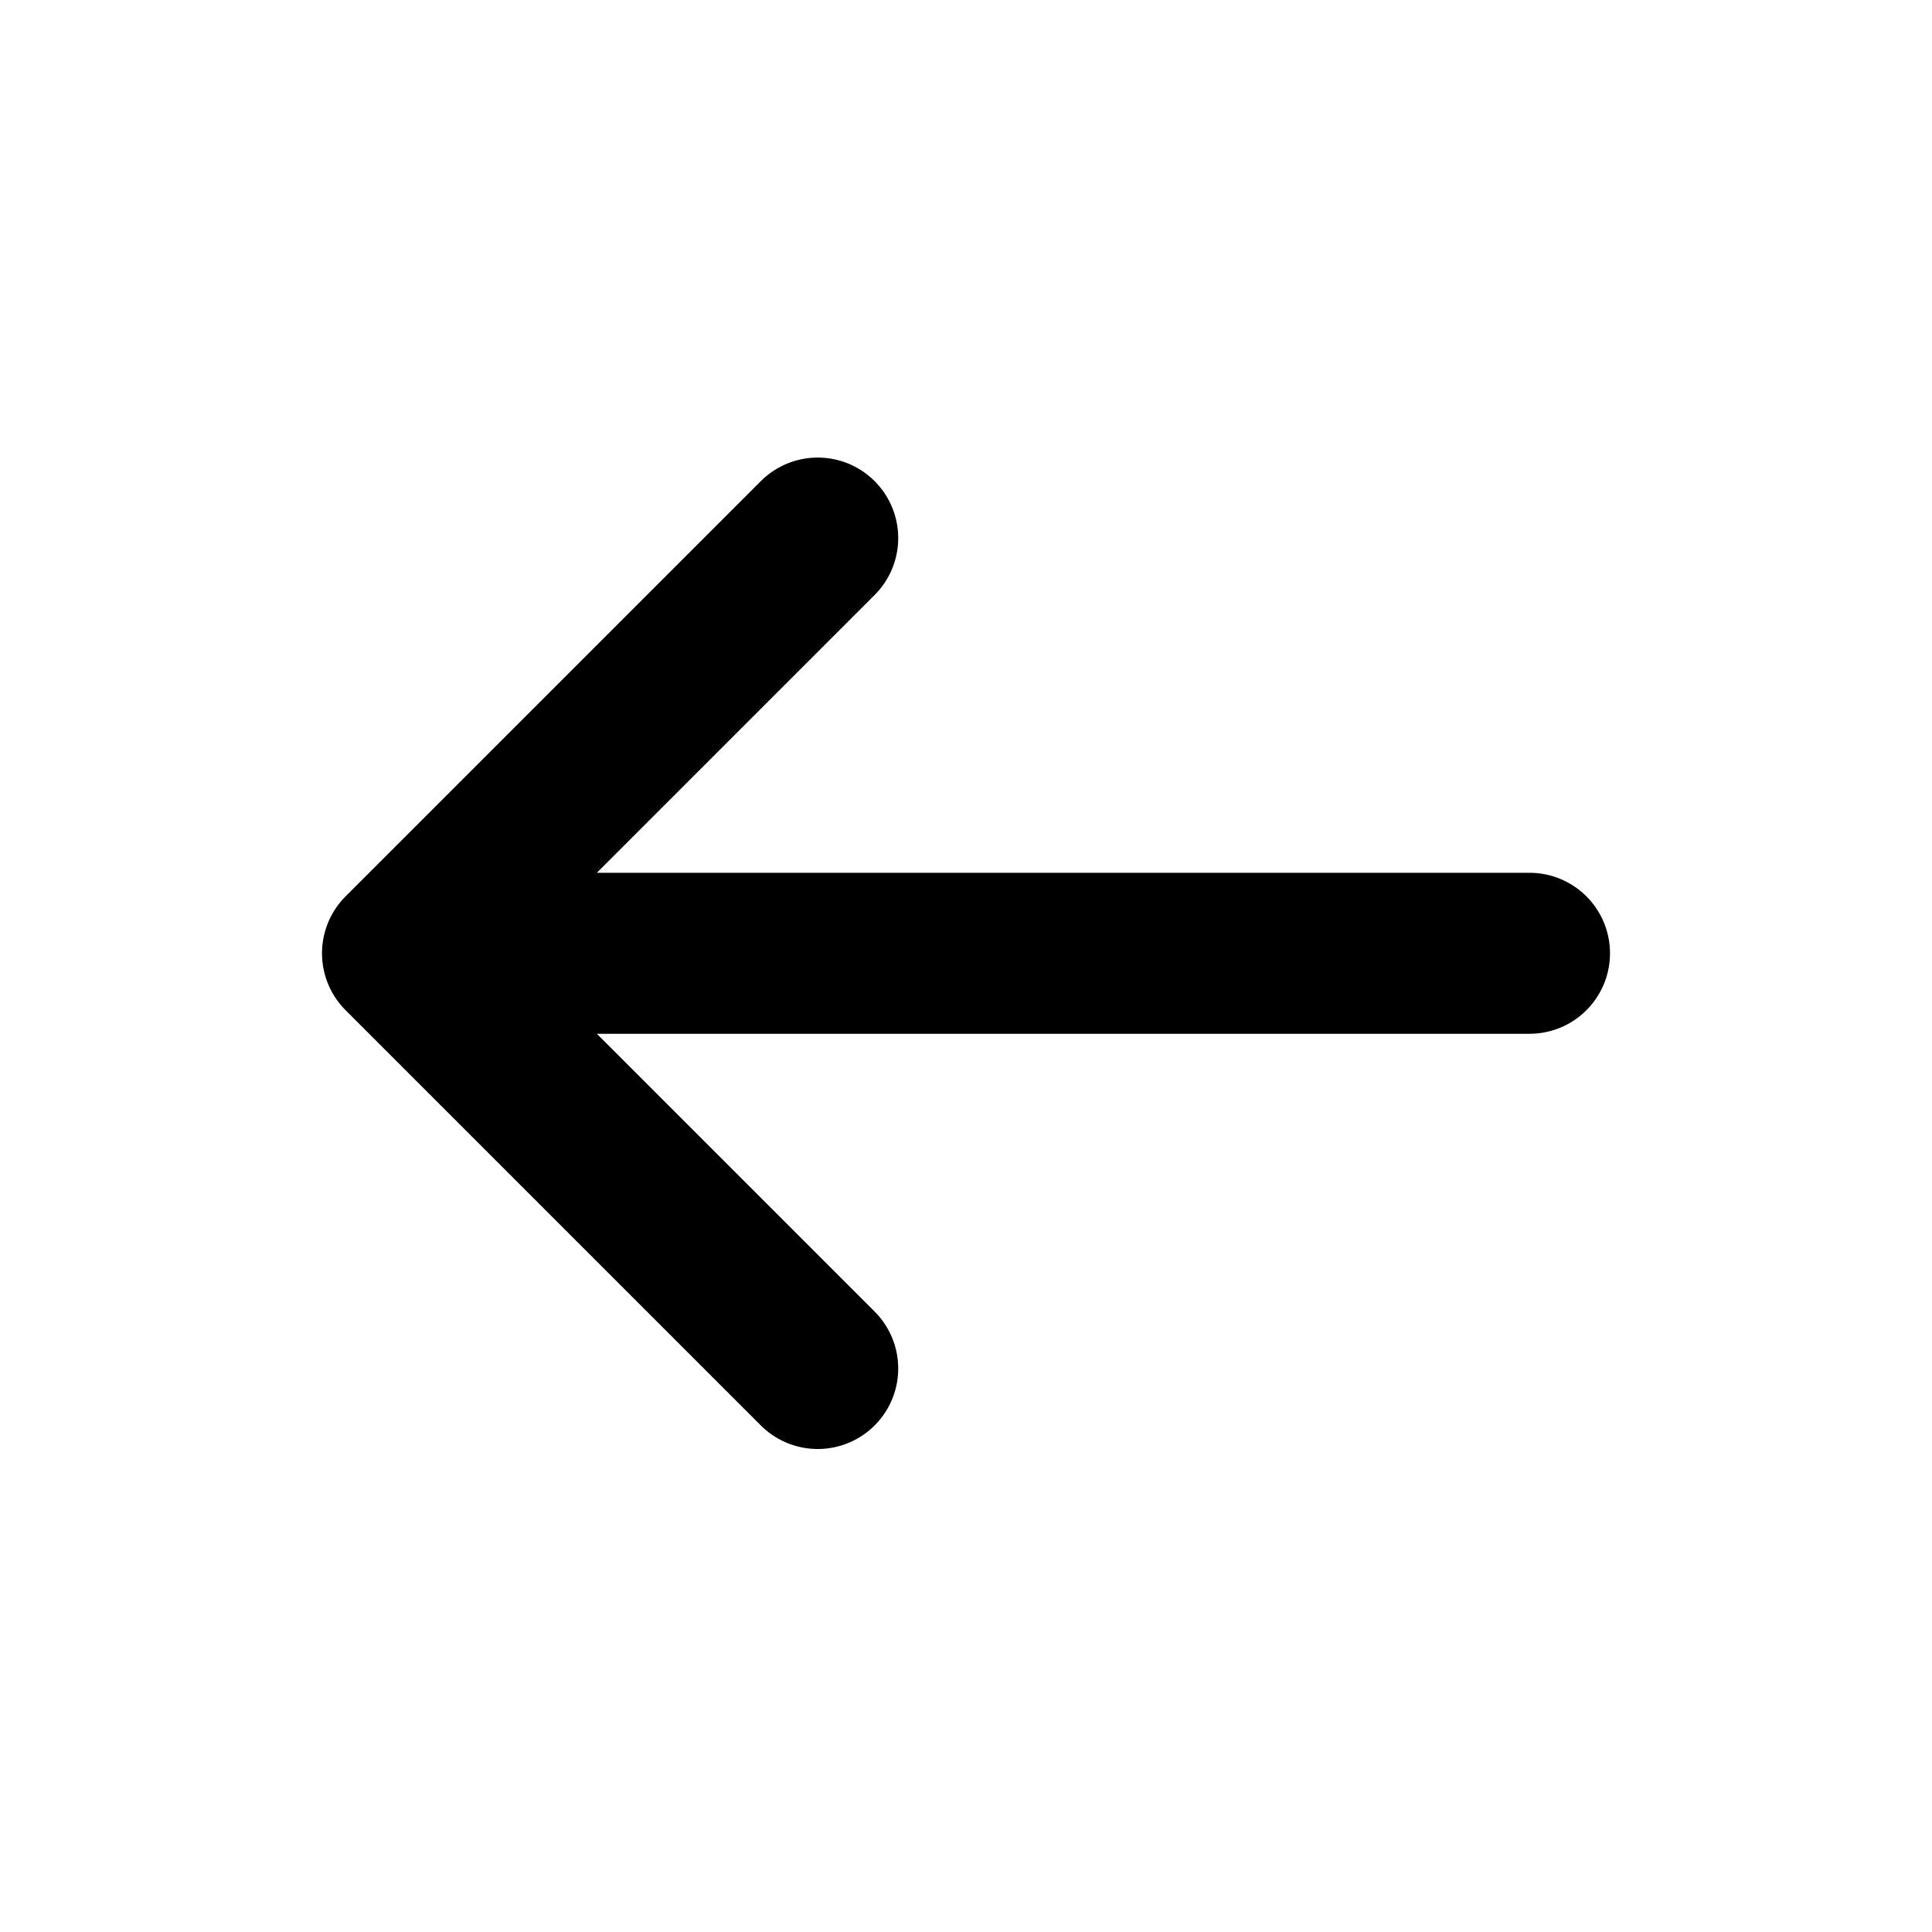 <svg width="24" height="24" viewBox="0 0 24 24" stroke="currentColor" xmlns="http://www.w3.org/2000/svg">
    <path d="M19 11.842L5 11.842M5 11.842L10.158 17M5 11.842L10.158 6.684" stroke-width="2" stroke-linecap="round"/>
</svg>

